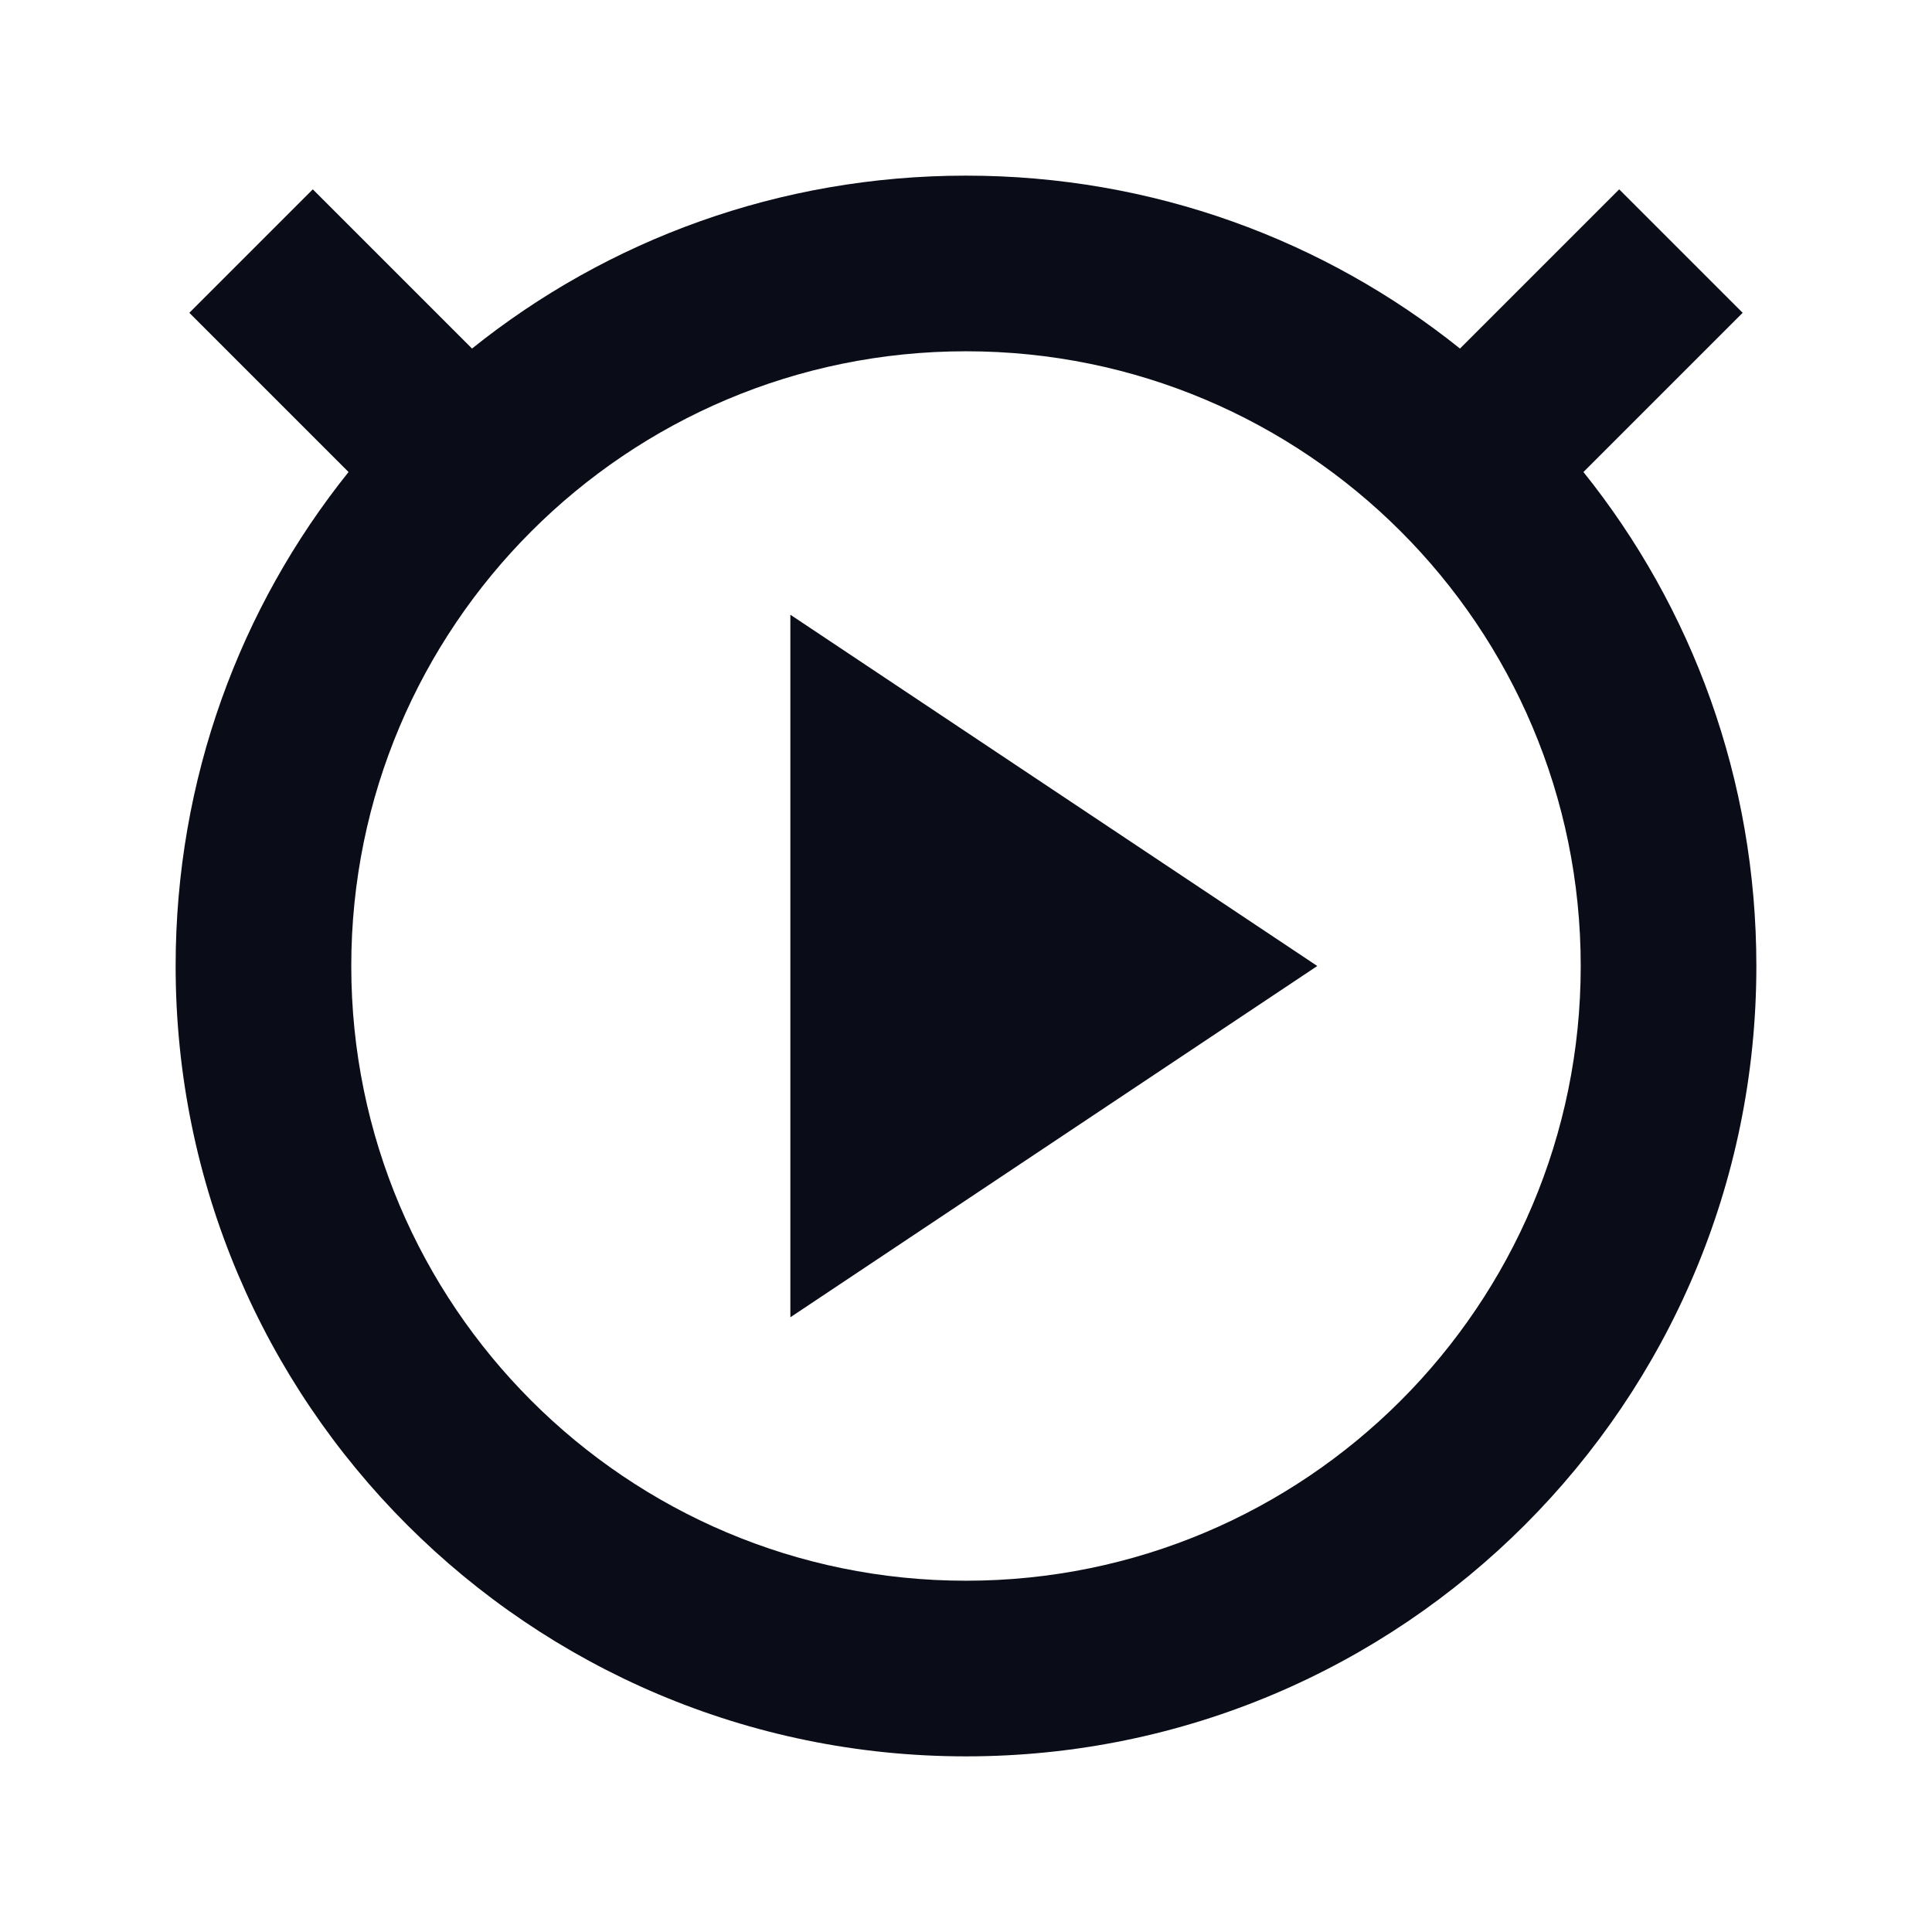 <svg xmlns="http://www.w3.org/2000/svg" width="22" height="22" version="1.1">
 <defs>
  <style id="current-color-scheme" type="text/css">
   .ColorScheme-Text { color:#0a0d17; } .ColorScheme-Highlight { color:#5294e2; }
  </style>
 </defs>
 <path style="fill:currentColor" class="ColorScheme-Text" d="M 11 2 C 8.872 2 6.915 2.734 5.375 3.969 L 3.562 2.156 L 2.156 3.562 L 3.969 5.375 C 2.734 6.915 2 8.872 2 11 C 2 15.971 6.029 20 11 20 C 15.971 20 20 15.971 20 11 C 20 8.872 19.266 6.915 18.031 5.375 L 19.844 3.562 L 18.438 2.156 L 16.625 3.969 C 15.084 2.734 13.128 2 11 2 z M 11 4 C 14.866 4 18 7.134 18 11 C 18 14.866 14.866 18 11 18 C 7.134 18 4 14.866 4 11 C 4 7.134 7.134 4 11 4 z M 9 7 L 9 15 L 15 11 L 9 7 z"/>
</svg>
